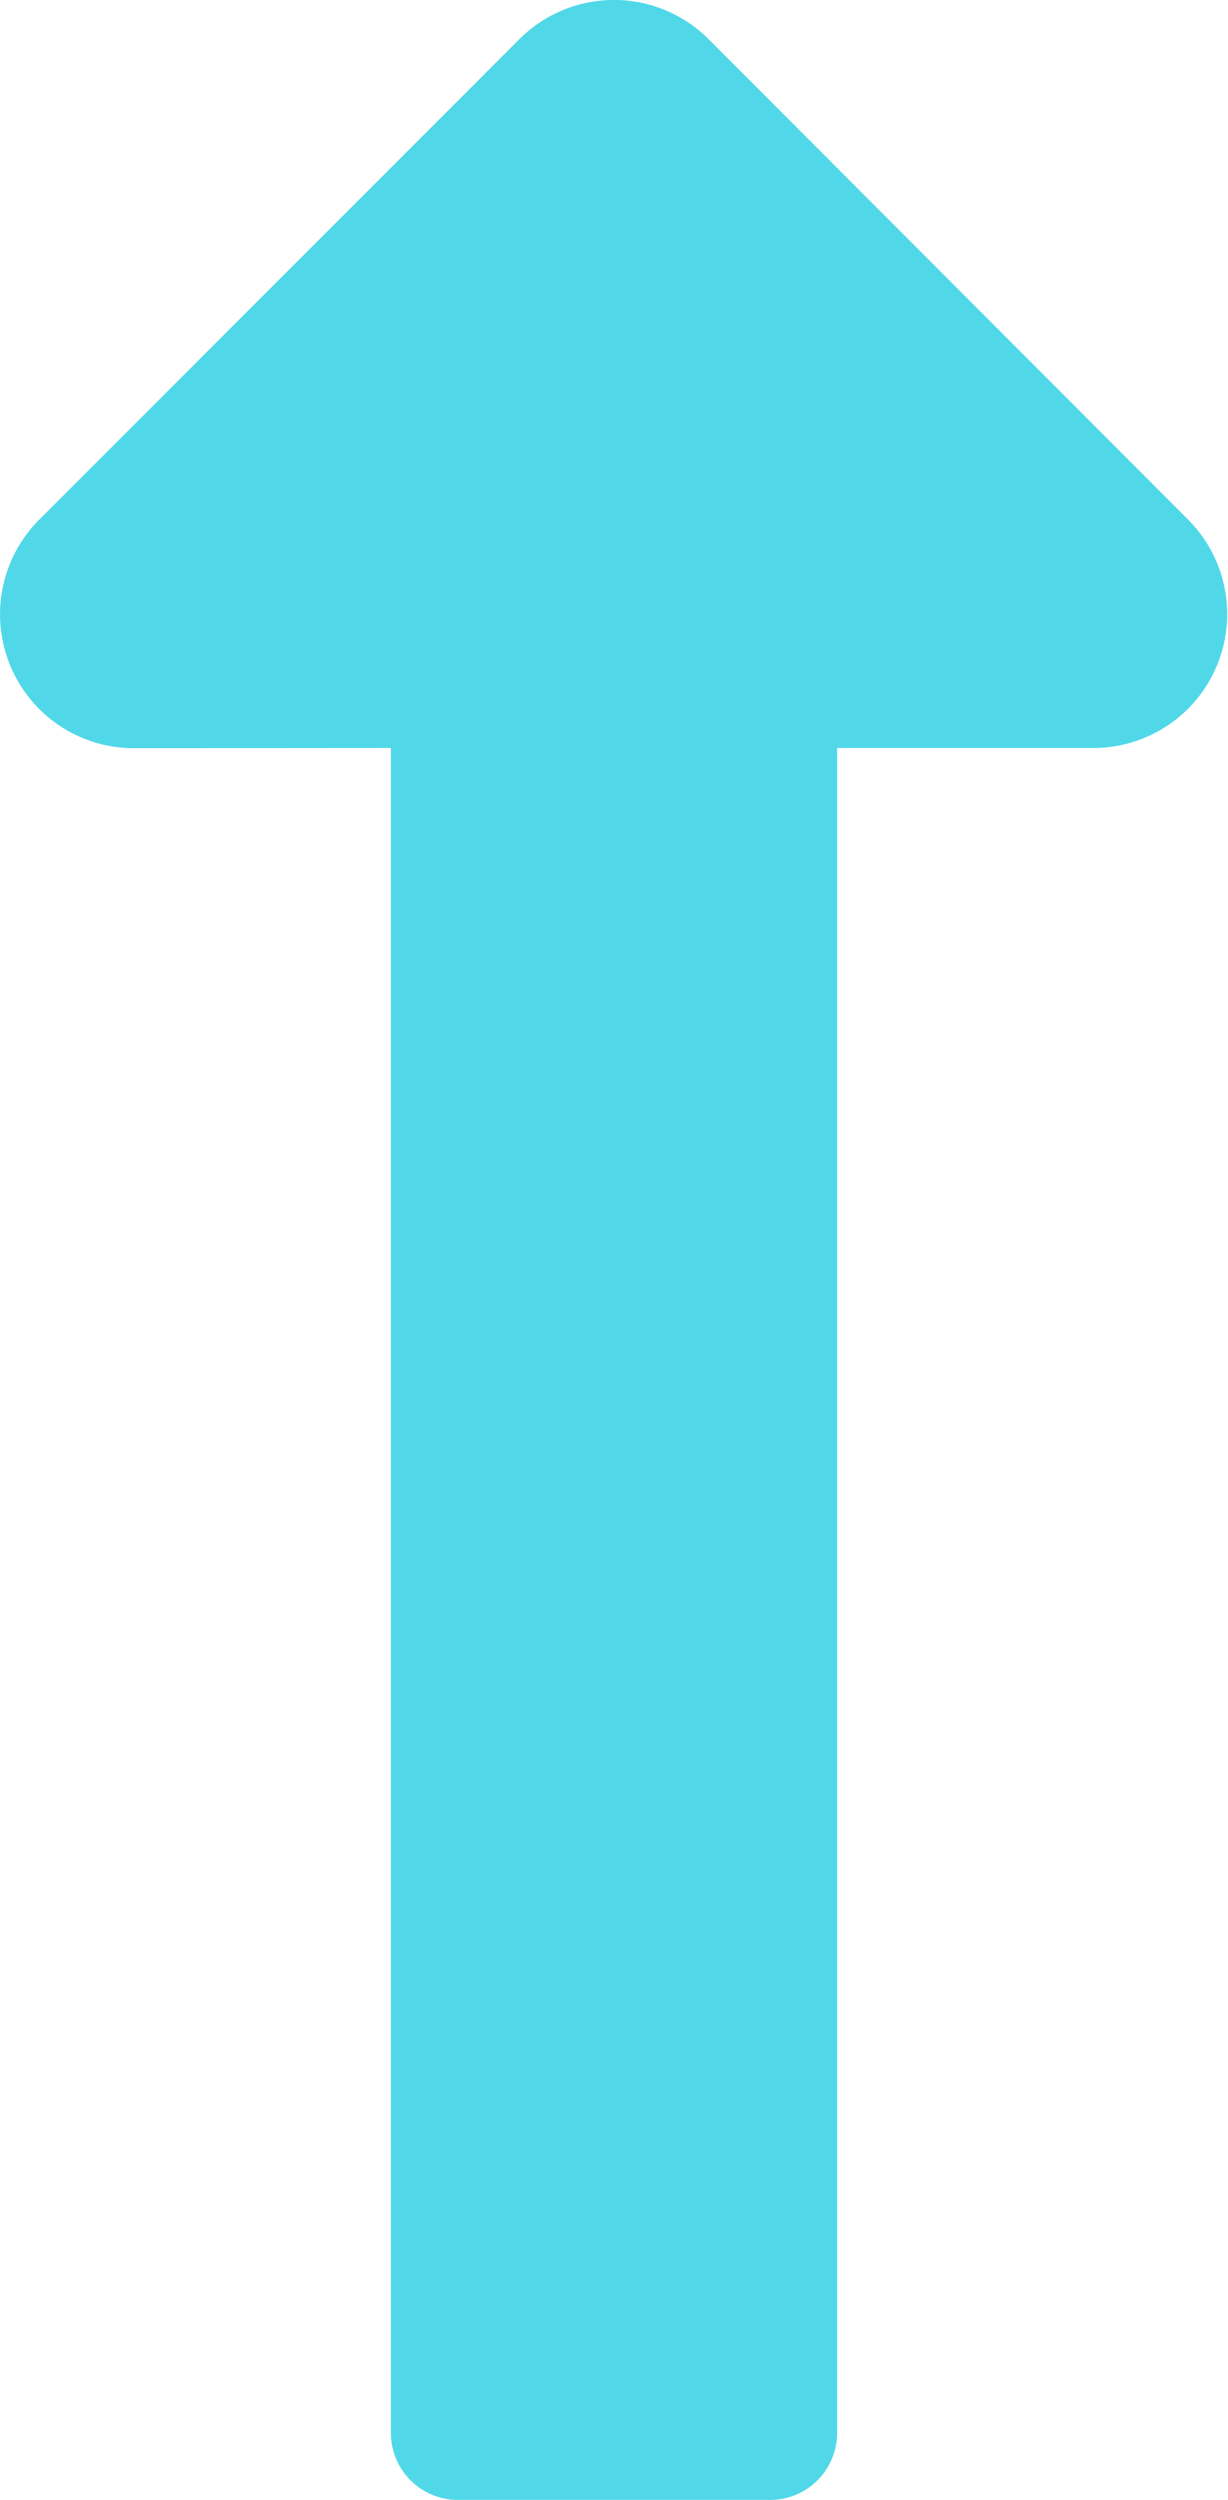 <svg xmlns="http://www.w3.org/2000/svg" width="6.233" height="12.681" viewBox="0 0 6.233 12.681">
  <path id="Icon_awesome-long-arrow-alt-up" data-name="Icon awesome-long-arrow-alt-up" d="M3.242,6.044v8.546a.34.34,0,0,0,.34.34H5.167a.34.34,0,0,0,.34-.34V6.044h1.3a.679.679,0,0,0,.48-1.16L4.855,2.449a.679.679,0,0,0-.961,0L1.458,4.885a.679.679,0,0,0,.48,1.16Z" transform="translate(-1.258 -2.25)" fill="#50d8e8"/>
</svg>
